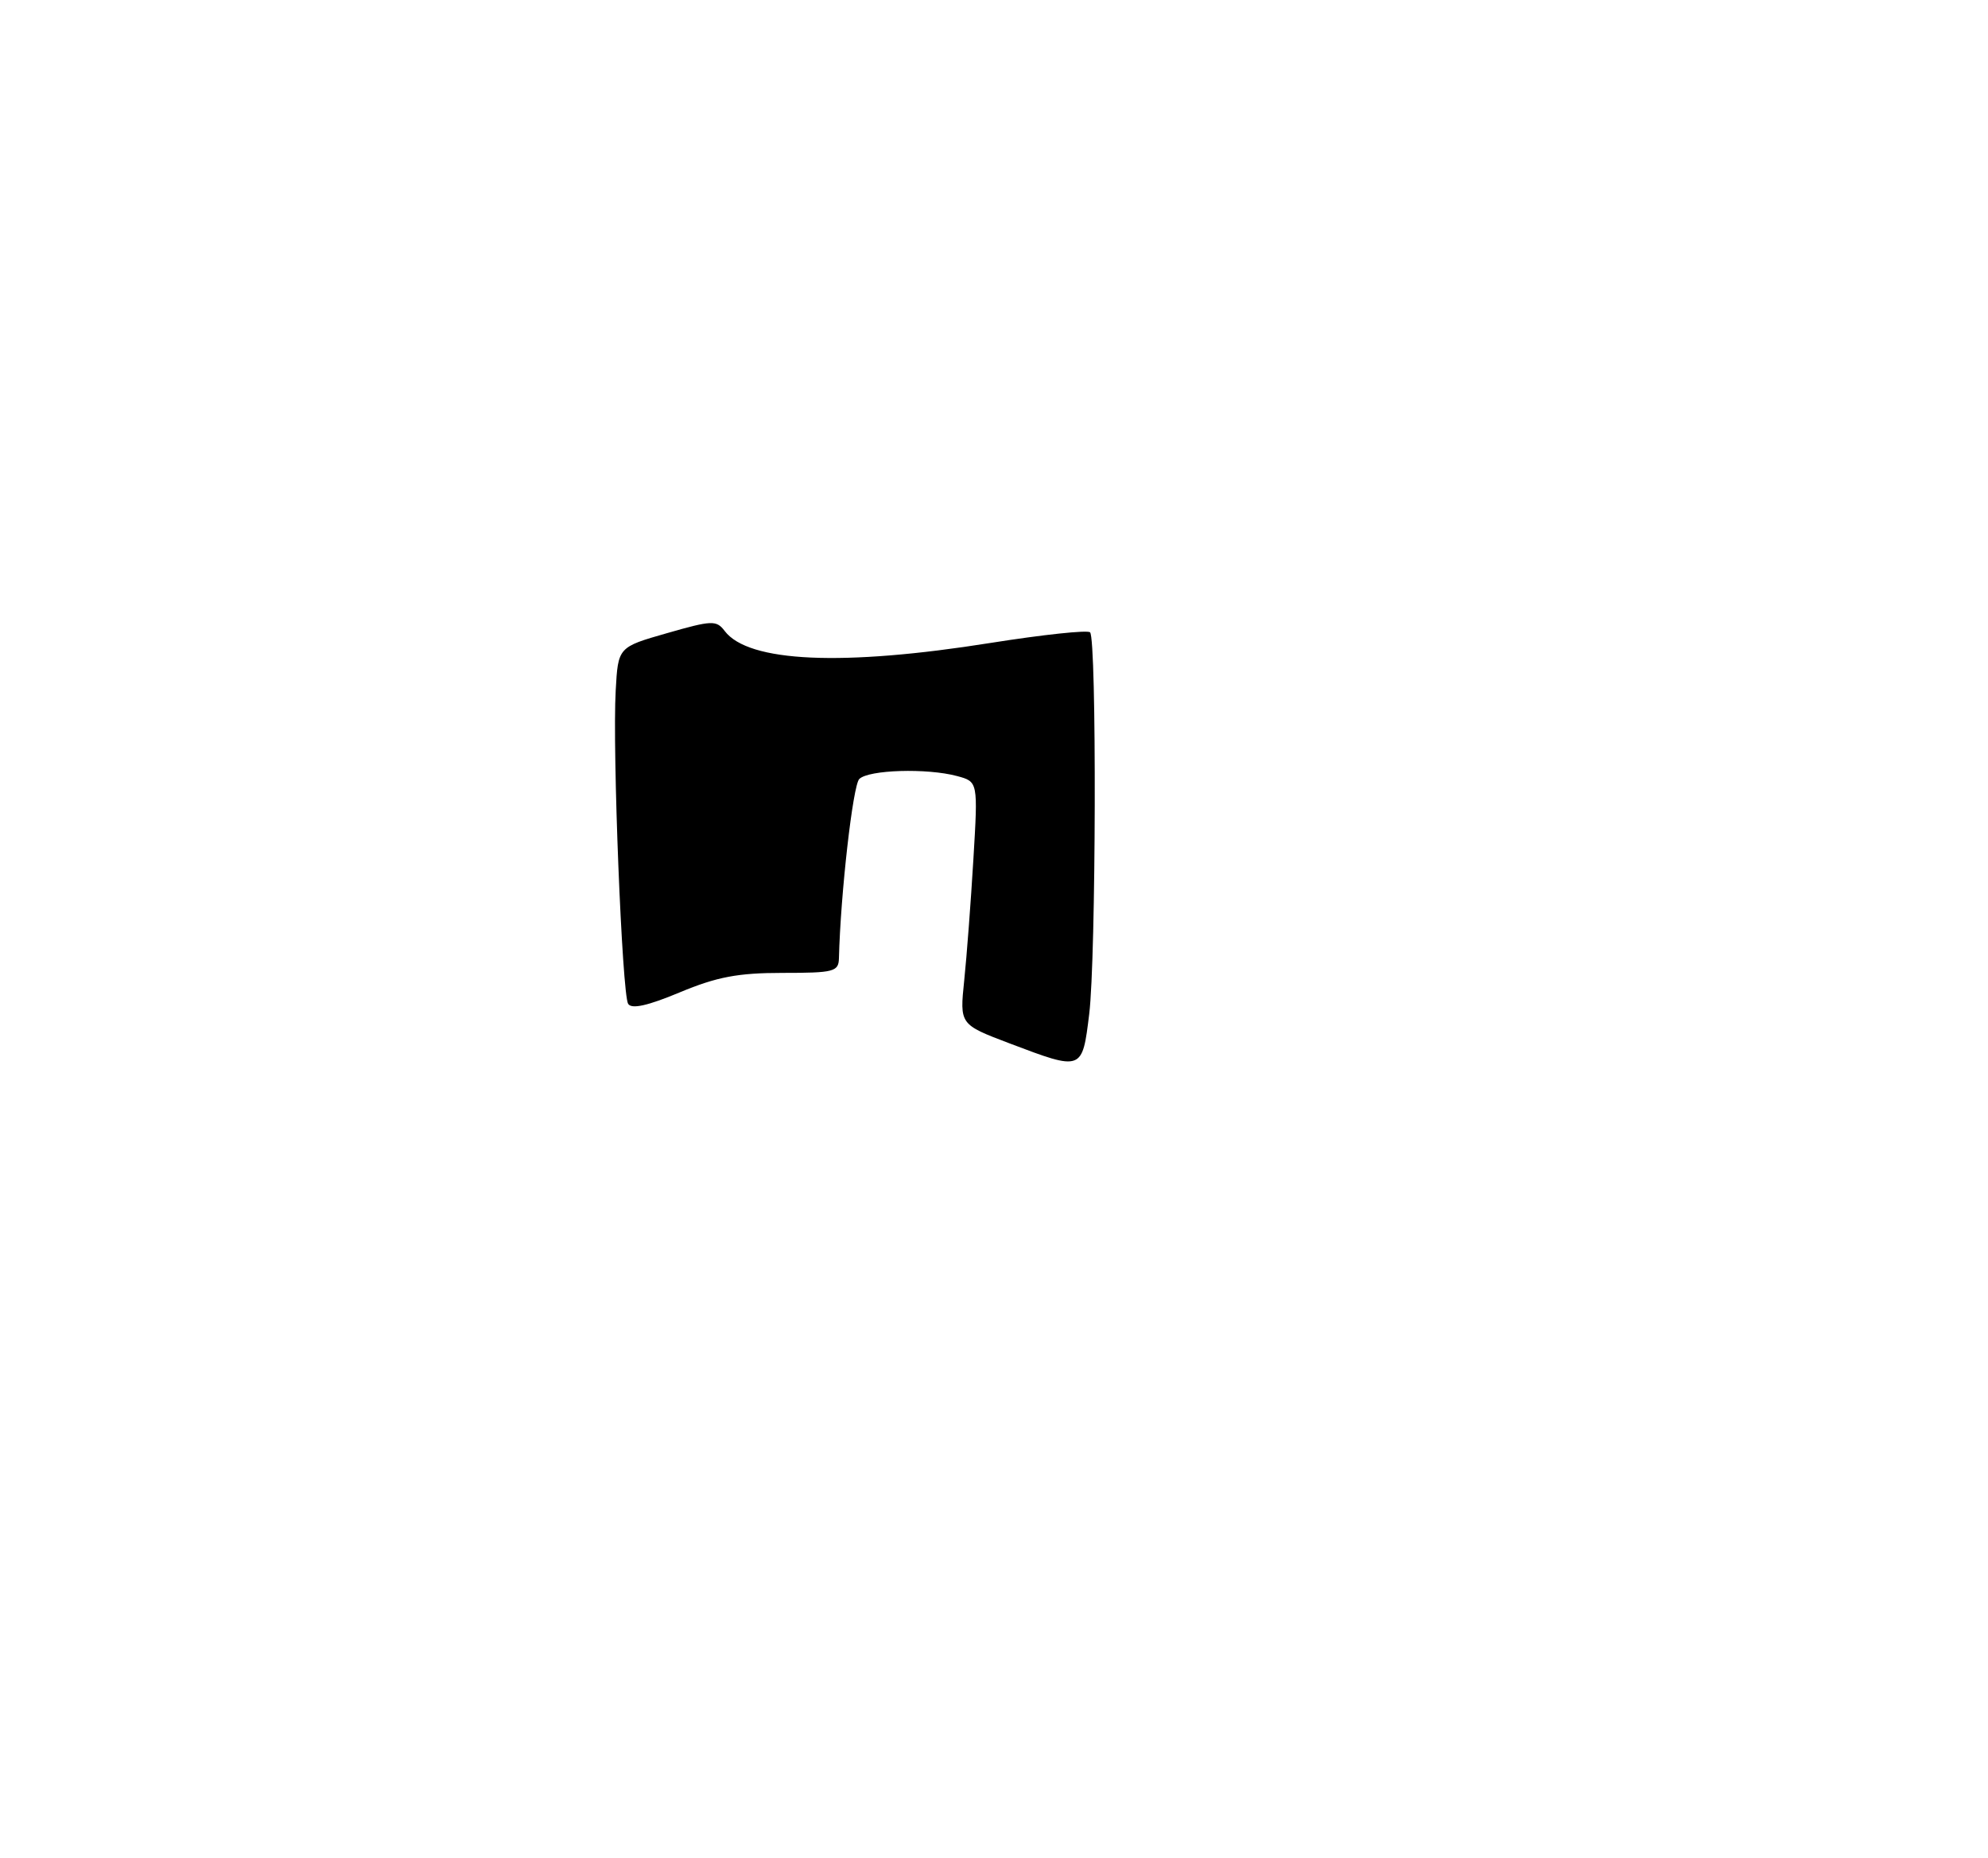 <?xml version="1.0" encoding="UTF-8" standalone="no"?>
<!DOCTYPE svg PUBLIC "-//W3C//DTD SVG 1.1//EN" "http://www.w3.org/Graphics/SVG/1.1/DTD/svg11.dtd" >
<svg xmlns="http://www.w3.org/2000/svg" xmlns:xlink="http://www.w3.org/1999/xlink" version="1.1" viewBox="0 0 275 257">
 <g >
 <path fill="currentColor"
d=" M 139.63 144.29 C 132.75 141.68 132.75 141.68 133.38 135.59 C 133.73 132.24 134.30 124.69 134.65 118.81 C 135.29 108.11 135.29 108.11 132.40 107.33 C 128.25 106.21 120.15 106.45 118.86 107.74 C 117.98 108.62 116.27 123.63 116.05 132.53 C 116.00 134.39 115.35 134.55 108.25 134.55 C 102.09 134.55 99.17 135.10 94.04 137.24 C 89.59 139.10 87.37 139.59 86.89 138.83 C 86.05 137.46 84.70 103.76 85.17 95.50 C 85.50 89.50 85.50 89.50 92.25 87.57 C 98.49 85.78 99.10 85.75 100.25 87.27 C 103.54 91.60 116.54 92.18 137.07 88.91 C 144.27 87.77 150.44 87.11 150.79 87.45 C 151.72 88.39 151.62 132.49 150.67 140.25 C 149.70 148.13 149.74 148.12 139.63 144.29 Z "/>
</g>
</svg>
